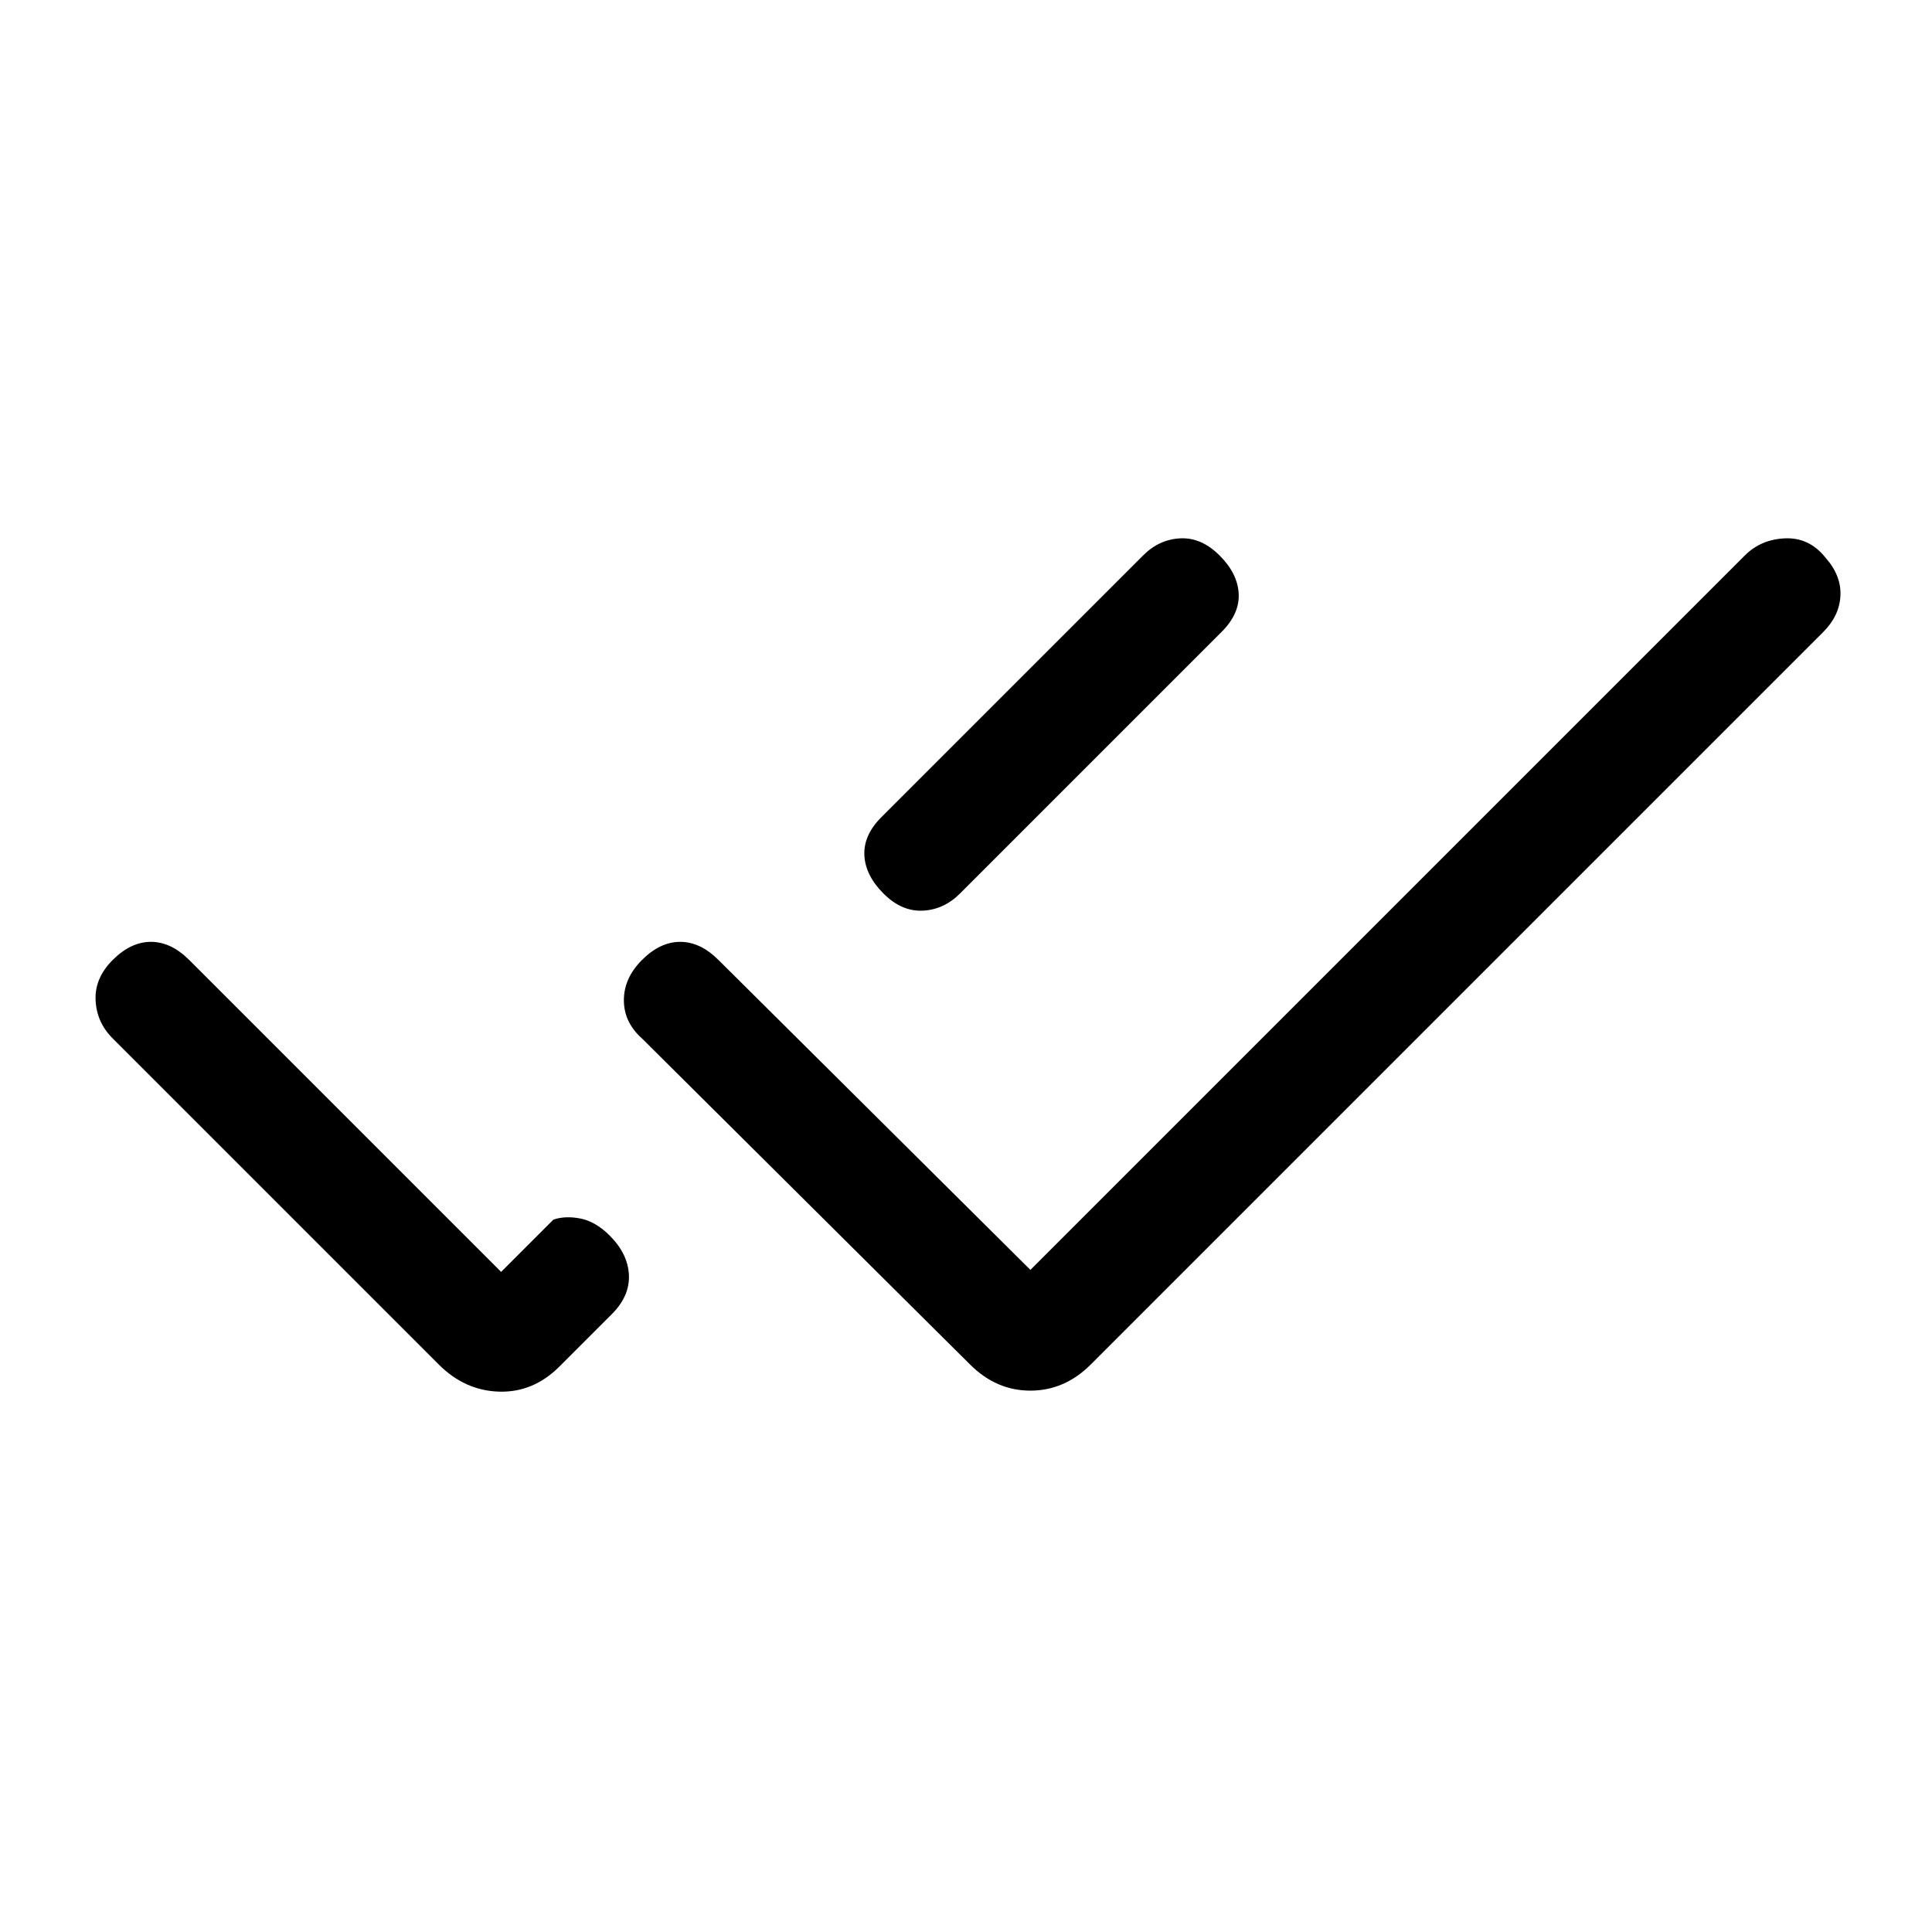 <svg xmlns="http://www.w3.org/2000/svg" height="24" viewBox="0 -960 960 960" width="24"><path d="M56-444q-8-8-8.5-19t8.5-20q9-9 19-9t19 9l155 155 26-26q6-2 13.5-.5T303-346q9 9 9.5 19.5T304-307l-26 26q-13 13-30 12.5T218-282L56-444Zm456 115 355-355q8-8 20-8.5t20 9.5q8 9 7.5 19t-8.5 18L542-282q-13 13-30 13t-30-13L319-444q-9-8-9-19t9-20q9-9 19-9t19 9l155 154Zm95-317L477-516q-8 8-18.5 8.5T439-516q-9-9-9.5-19t8.5-19l130-130q8-8 18.5-8.5T606-684q9 9 9.5 19t-8.5 19Z"/></svg>